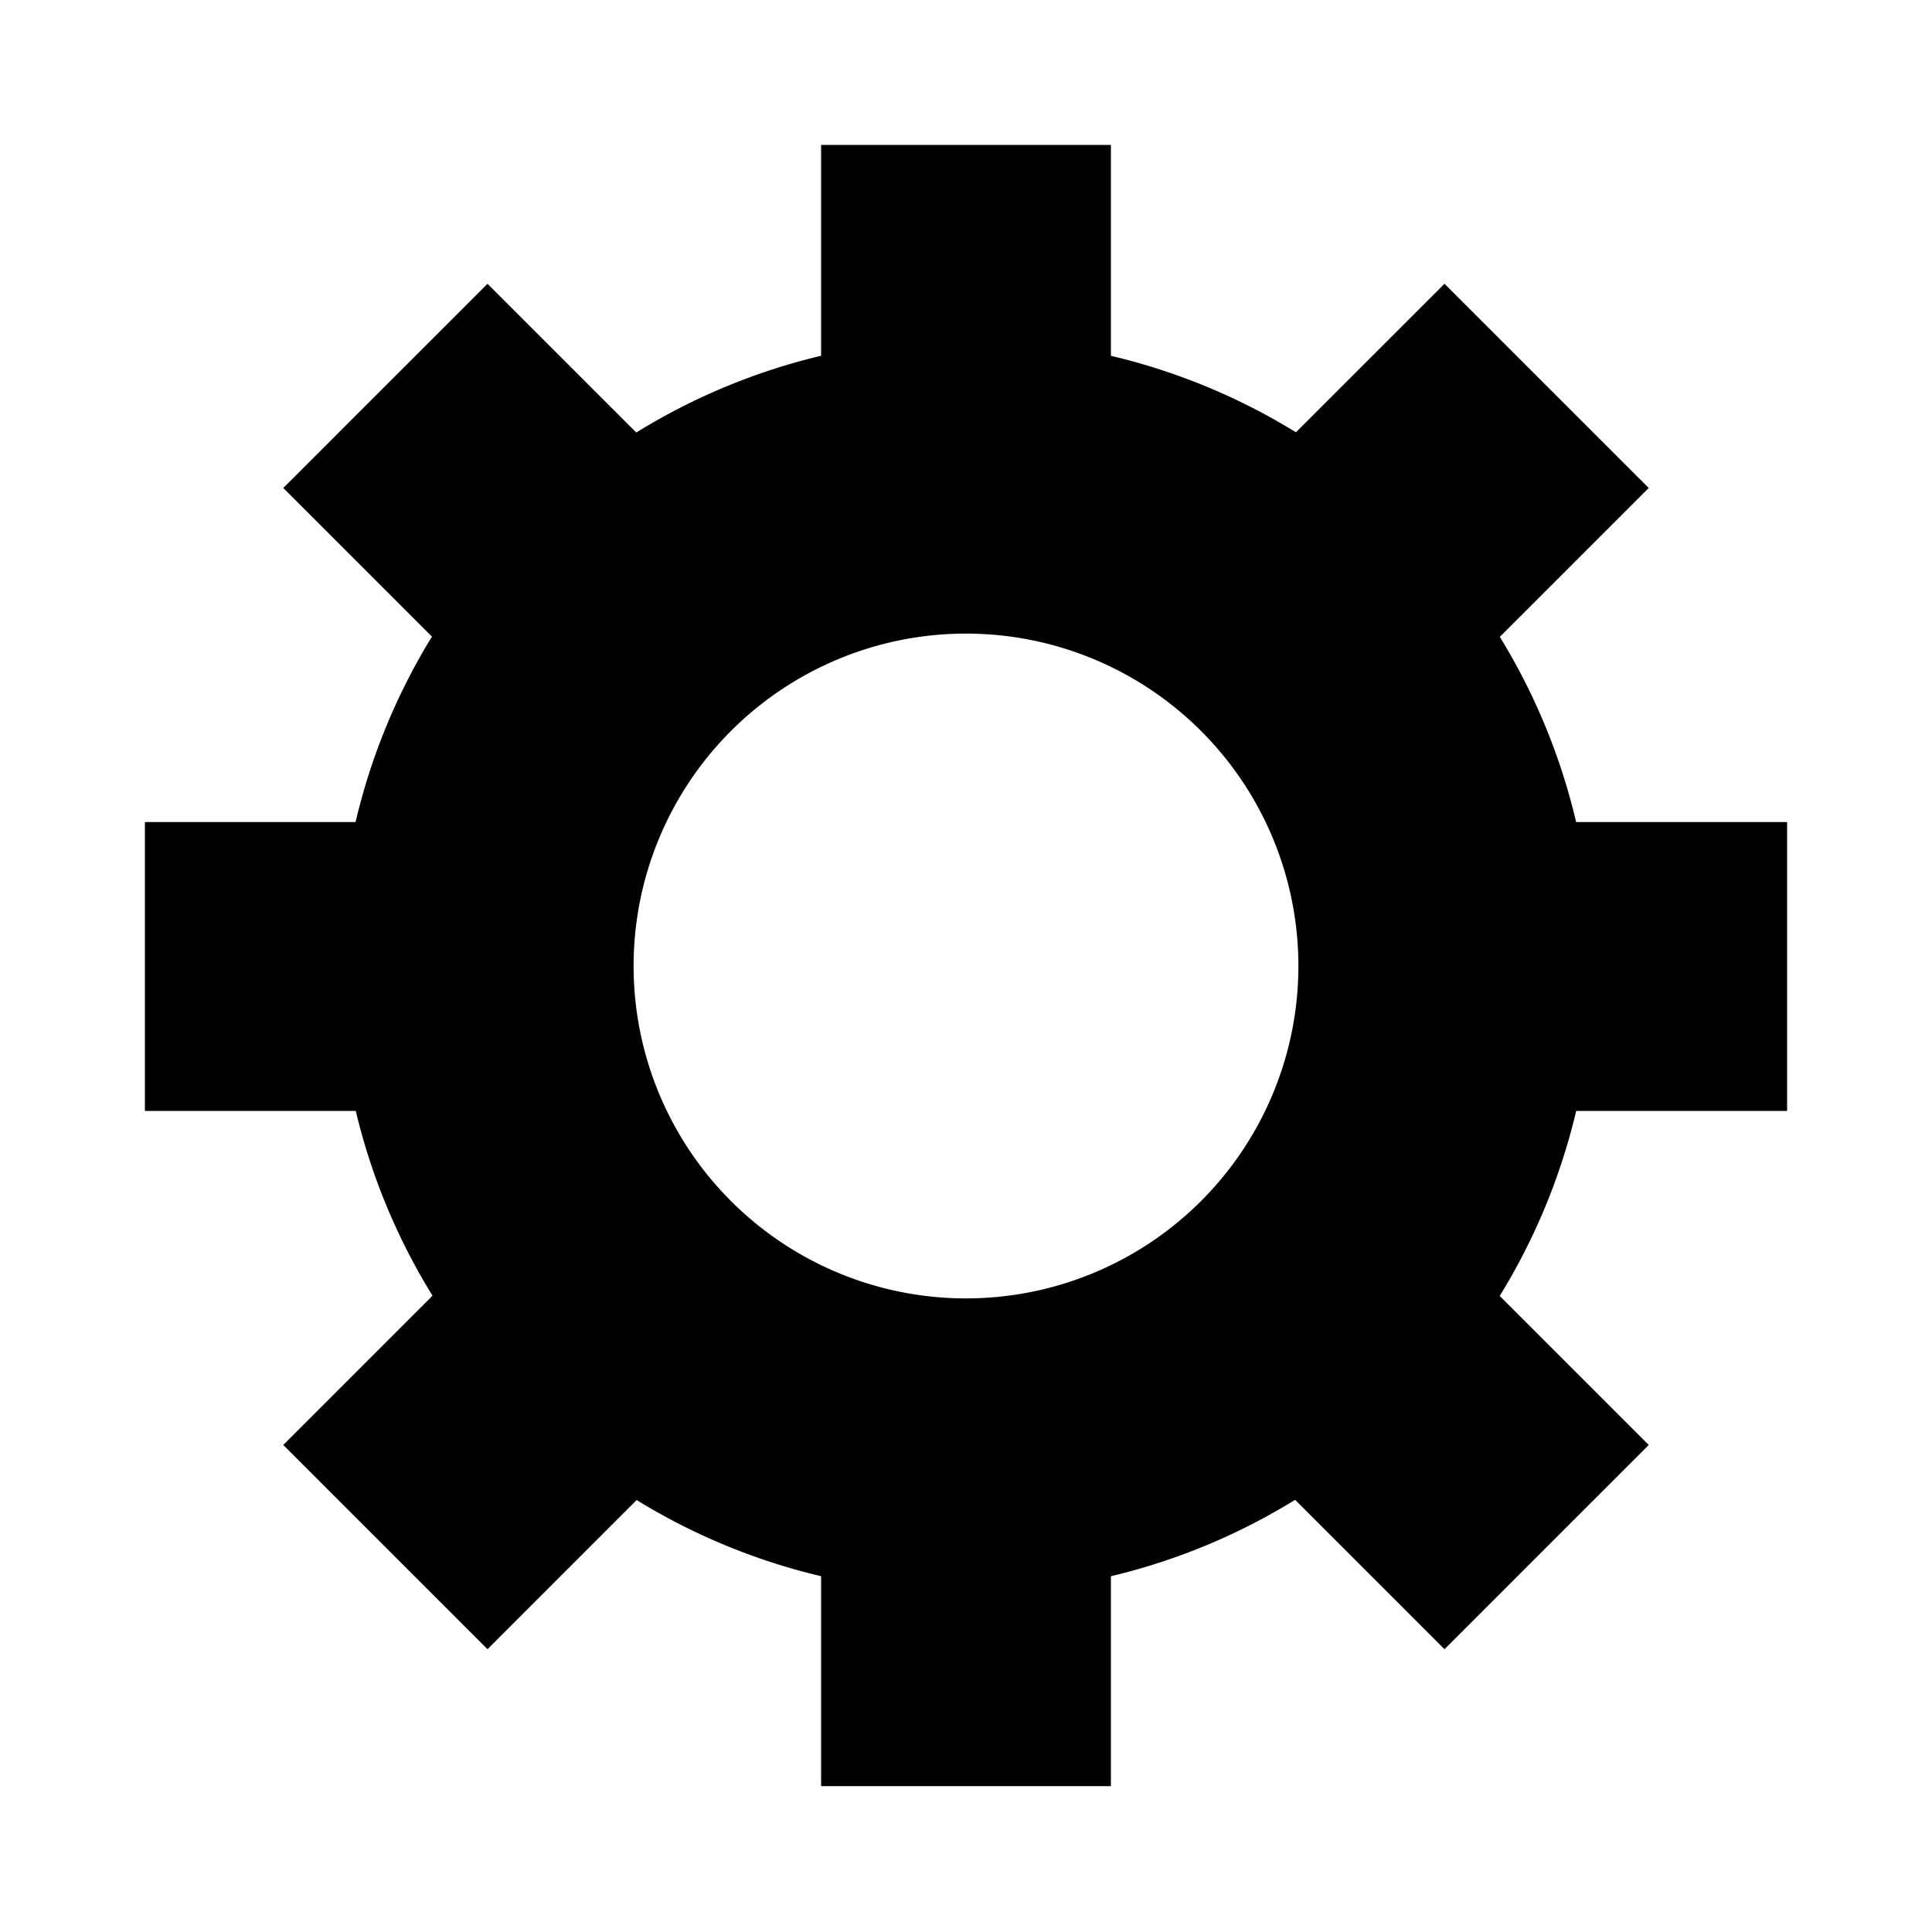 <?xml version="1.0" encoding="UTF-8" standalone="no"?>
<svg
   xmlns:dc="http://purl.org/dc/elements/1.1/"
   xmlns:cc="http://creativecommons.org/ns#"
   xmlns:rdf="http://www.w3.org/1999/02/22-rdf-syntax-ns#"
   xmlns:svg="http://www.w3.org/2000/svg"
   xmlns="http://www.w3.org/2000/svg"
   version="1.1"
   id="svg2"
   viewBox="0 0 100 100"
   height="100"
   width="100">
  <defs
     id="defs4" />
  <g
     transform="translate(0,-952.362)"
     id="layer1">
    <g
       id="layer1-3">
      <path
         id="path8658"
         transform="translate(0,952.362)"
         d="M 42.5 7.5 L 42.5 18.414 A 32.5 32.5 0 0 0 32.934 22.387 L 25.234 14.688 L 14.662 25.258 L 22.357 32.953 A 32.5 32.5 0 0 0 18.404 42.549 L 7.5 42.549 L 7.5 57.5 L 18.414 57.5 A 32.5 32.5 0 0 0 22.387 67.066 L 14.662 74.791 L 25.234 85.363 L 32.953 77.643 A 32.5 32.5 0 0 0 42.5 81.584 L 42.5 92.451 L 57.5 92.451 L 57.5 81.586 A 32.5 32.5 0 0 0 67.035 77.631 L 74.766 85.363 L 85.338 74.791 L 77.625 67.078 A 32.5 32.5 0 0 0 81.584 57.5 L 92.5 57.5 L 92.5 42.549 L 81.58 42.549 A 32.5 32.5 0 0 0 77.631 32.965 L 85.338 25.258 L 74.766 14.688 L 67.078 22.375 A 32.5 32.5 0 0 0 57.5 18.416 L 57.5 7.5 L 42.5 7.5 z M 50 32.795 A 17.206 17.206 0 0 1 67.205 50 A 17.206 17.206 0 0 1 50 67.205 A 17.206 17.206 0 0 1 32.795 50 A 17.206 17.206 0 0 1 50 32.795 z "
         style="fill:#000000;fill-opacity:1;stroke-width:0;stroke-linejoin:bevel;stroke-miterlimit:4;stroke-dasharray:none" />
      <g
         id="g4290"
         transform="matrix(0,-1,1,0,-952.362,1087.362)" />
      <g
         id="g4290-5"
         transform="matrix(-0.707,-0.707,0.707,-0.707,-598.691,1771.251)" />
      <g
         id="g4290-3"
         transform="matrix(-0.707,0.707,-0.707,-0.707,818.864,1651.078)" />
    </g>
  </g>
</svg>
